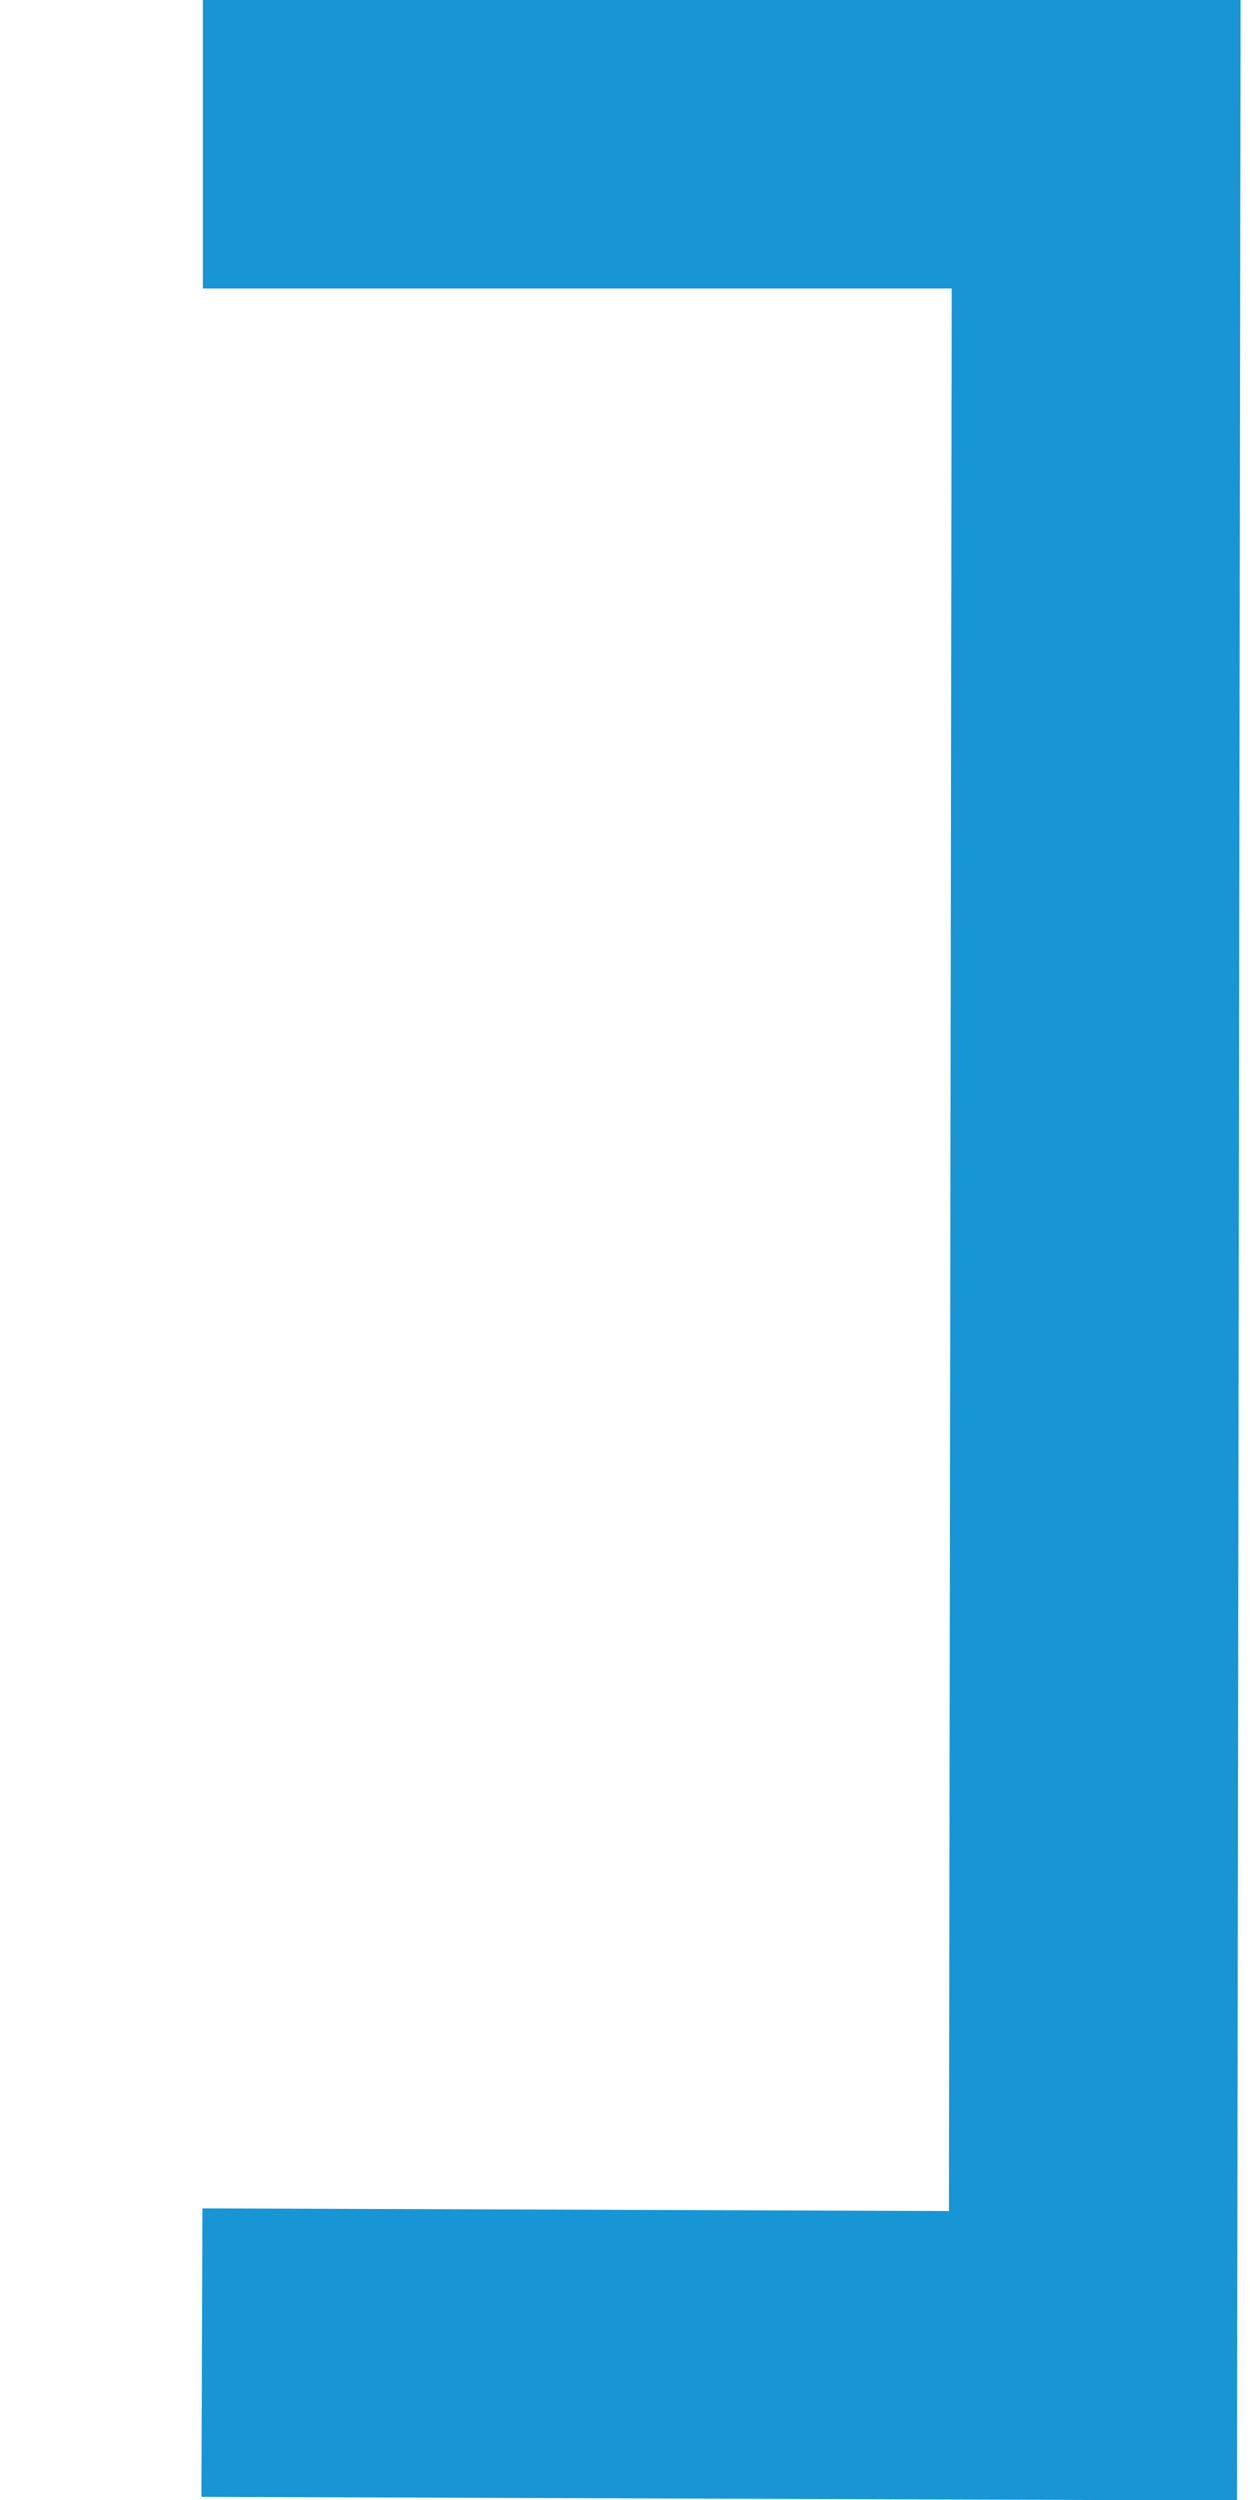 <svg width="65" height="130" xmlns="http://www.w3.org/2000/svg" xmlns:svg="http://www.w3.org/2000/svg">
 <g class="layer">
  <g class="layer" id="svg_1" transform="rotate(180 33.75 65)">
   <path d="m57,7.664l-46.334,-0.164l-0.166,115l46.45,0" fill="none" id="svg_7" stroke="#1795d4" stroke-width="15"/>
  </g>
 </g>
</svg>